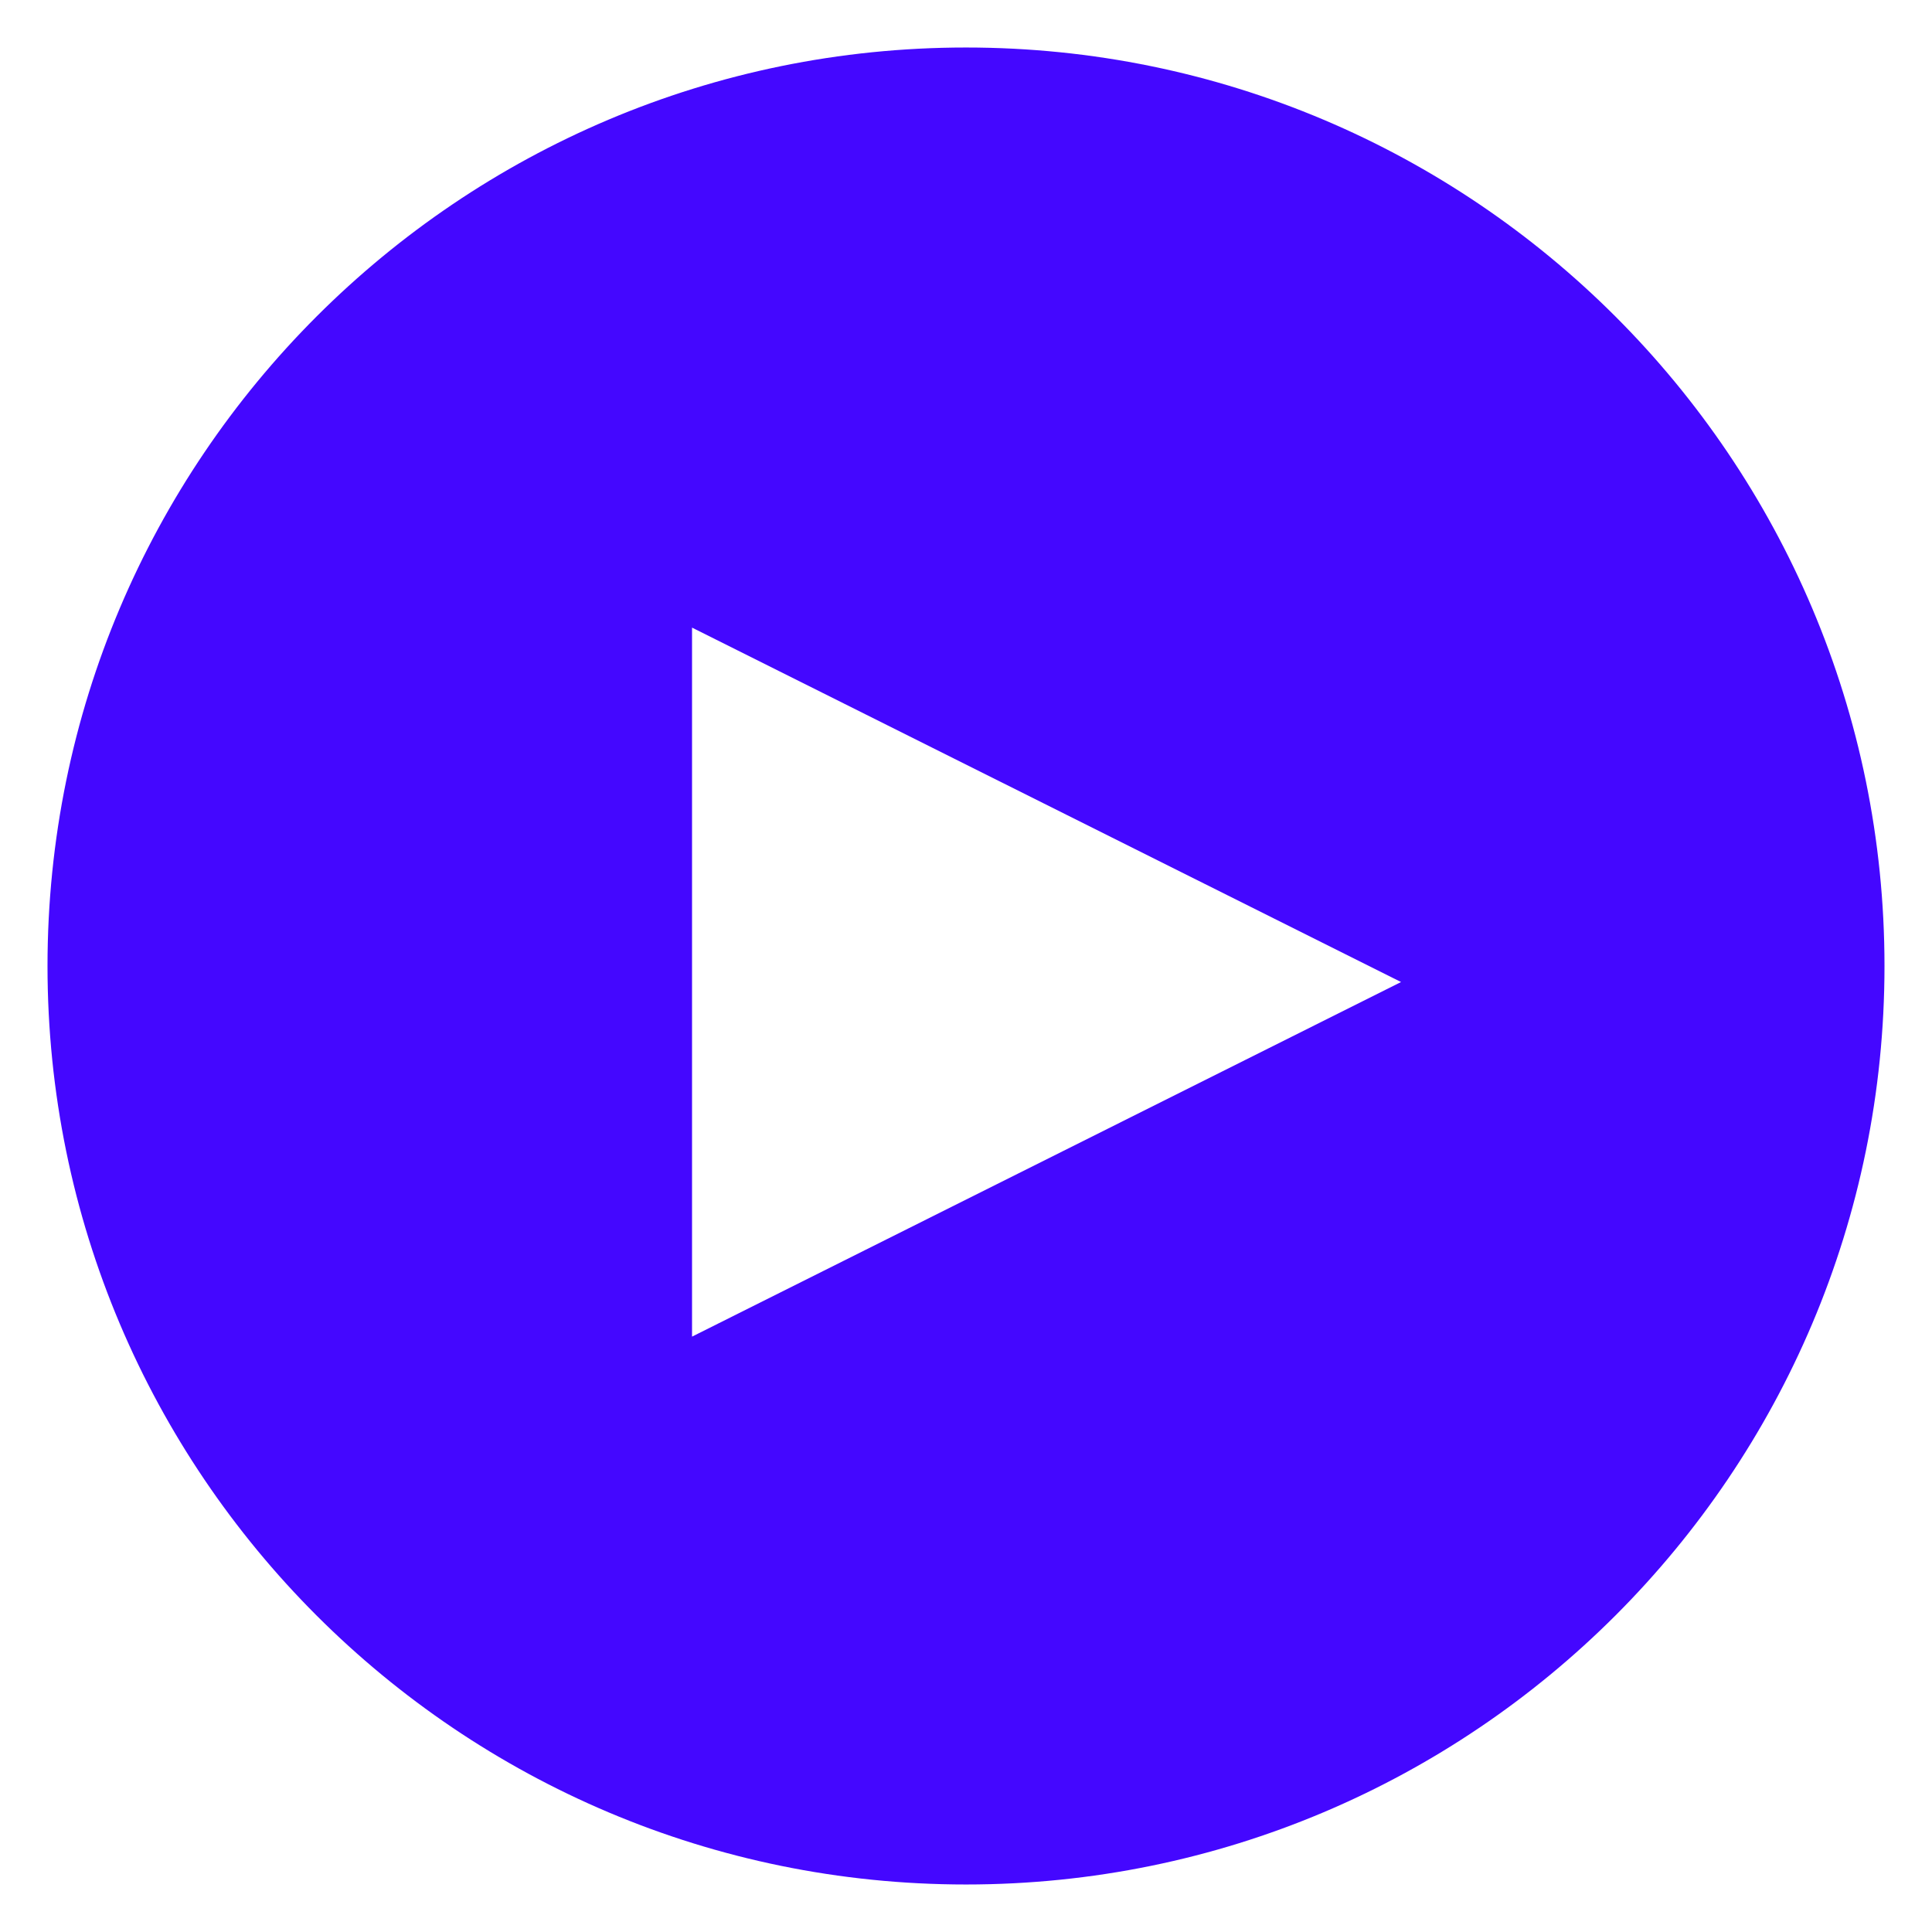 <?xml version="1.0" encoding="utf-8"?>
<!-- Generator: Adobe Illustrator 16.0.0, SVG Export Plug-In . SVG Version: 6.00 Build 0)  -->
<!DOCTYPE svg PUBLIC "-//W3C//DTD SVG 1.1//EN" "http://www.w3.org/Graphics/SVG/1.1/DTD/svg11.dtd">
<svg version="1.1" id="Layer_1" xmlns="http://www.w3.org/2000/svg" xmlns:xlink="http://www.w3.org/1999/xlink" x="0px" y="0px"
	 width="30.5px" height="30.5px" viewBox="0 0 30.5 30.5" enable-background="new 0 0 30.5 30.5" xml:space="preserve">
<path opacity="0.97" fill="#3F00FF" enable-background="new    " d="M15.25,0.75c8.008,0,14.5,6.492,14.5,14.5
	s-6.492,14.5-14.5,14.5s-14.5-6.492-14.5-14.5S7.242,0.75,15.25,0.75z M10.925,9.908v11.193l11.193-5.598L10.925,9.908z"/>
</svg>
